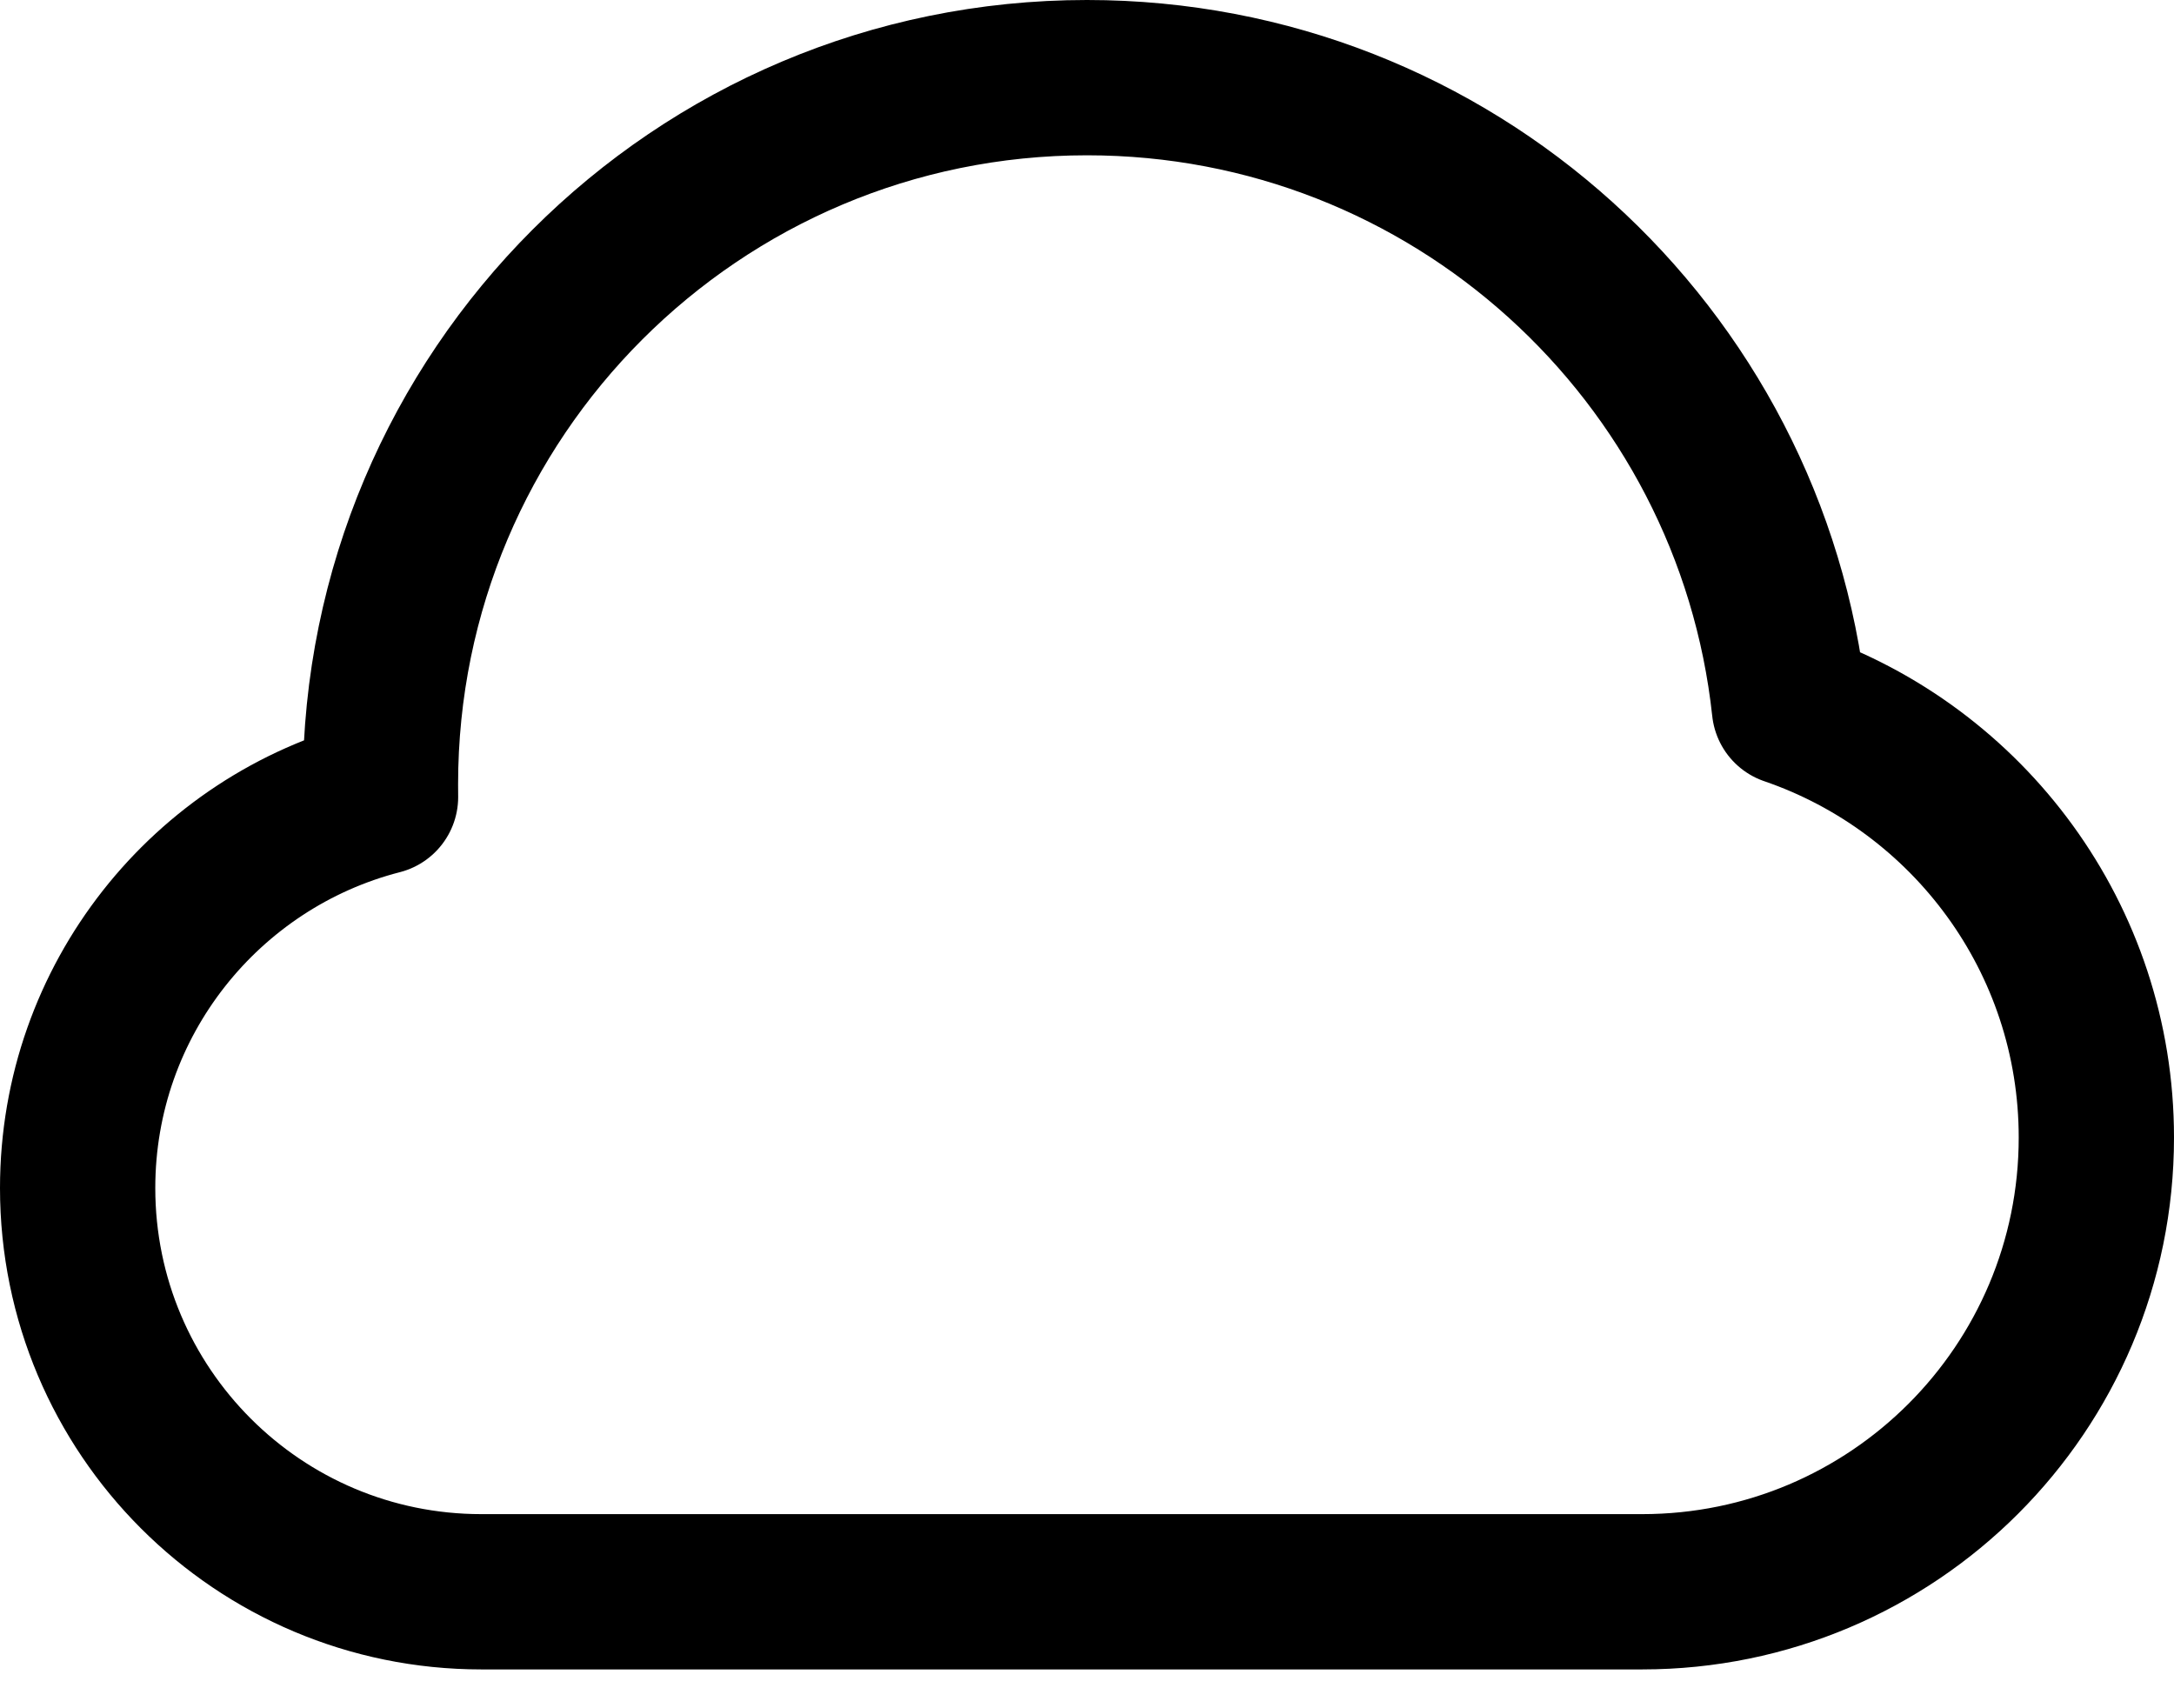 <svg width="28" height="22" viewBox="0 0 28 22" fill="none" xmlns="http://www.w3.org/2000/svg">
<path d="M6.2 20.5C3.328 20.5 1 18.172 1 15.3C1 12.877 2.658 10.84 4.901 10.264C4.9 10.209 4.9 10.155 4.9 10.1C4.9 5.074 8.974 1 14 1C18.693 1 22.556 4.552 23.047 9.115C25.347 9.903 27 12.083 27 14.65C27 17.881 24.381 20.5 21.15 20.5C16.289 20.5 11.644 20.5 6.2 20.5Z" stroke="black" stroke-width="2" stroke-linecap="round" stroke-linejoin="round"/>
</svg>
